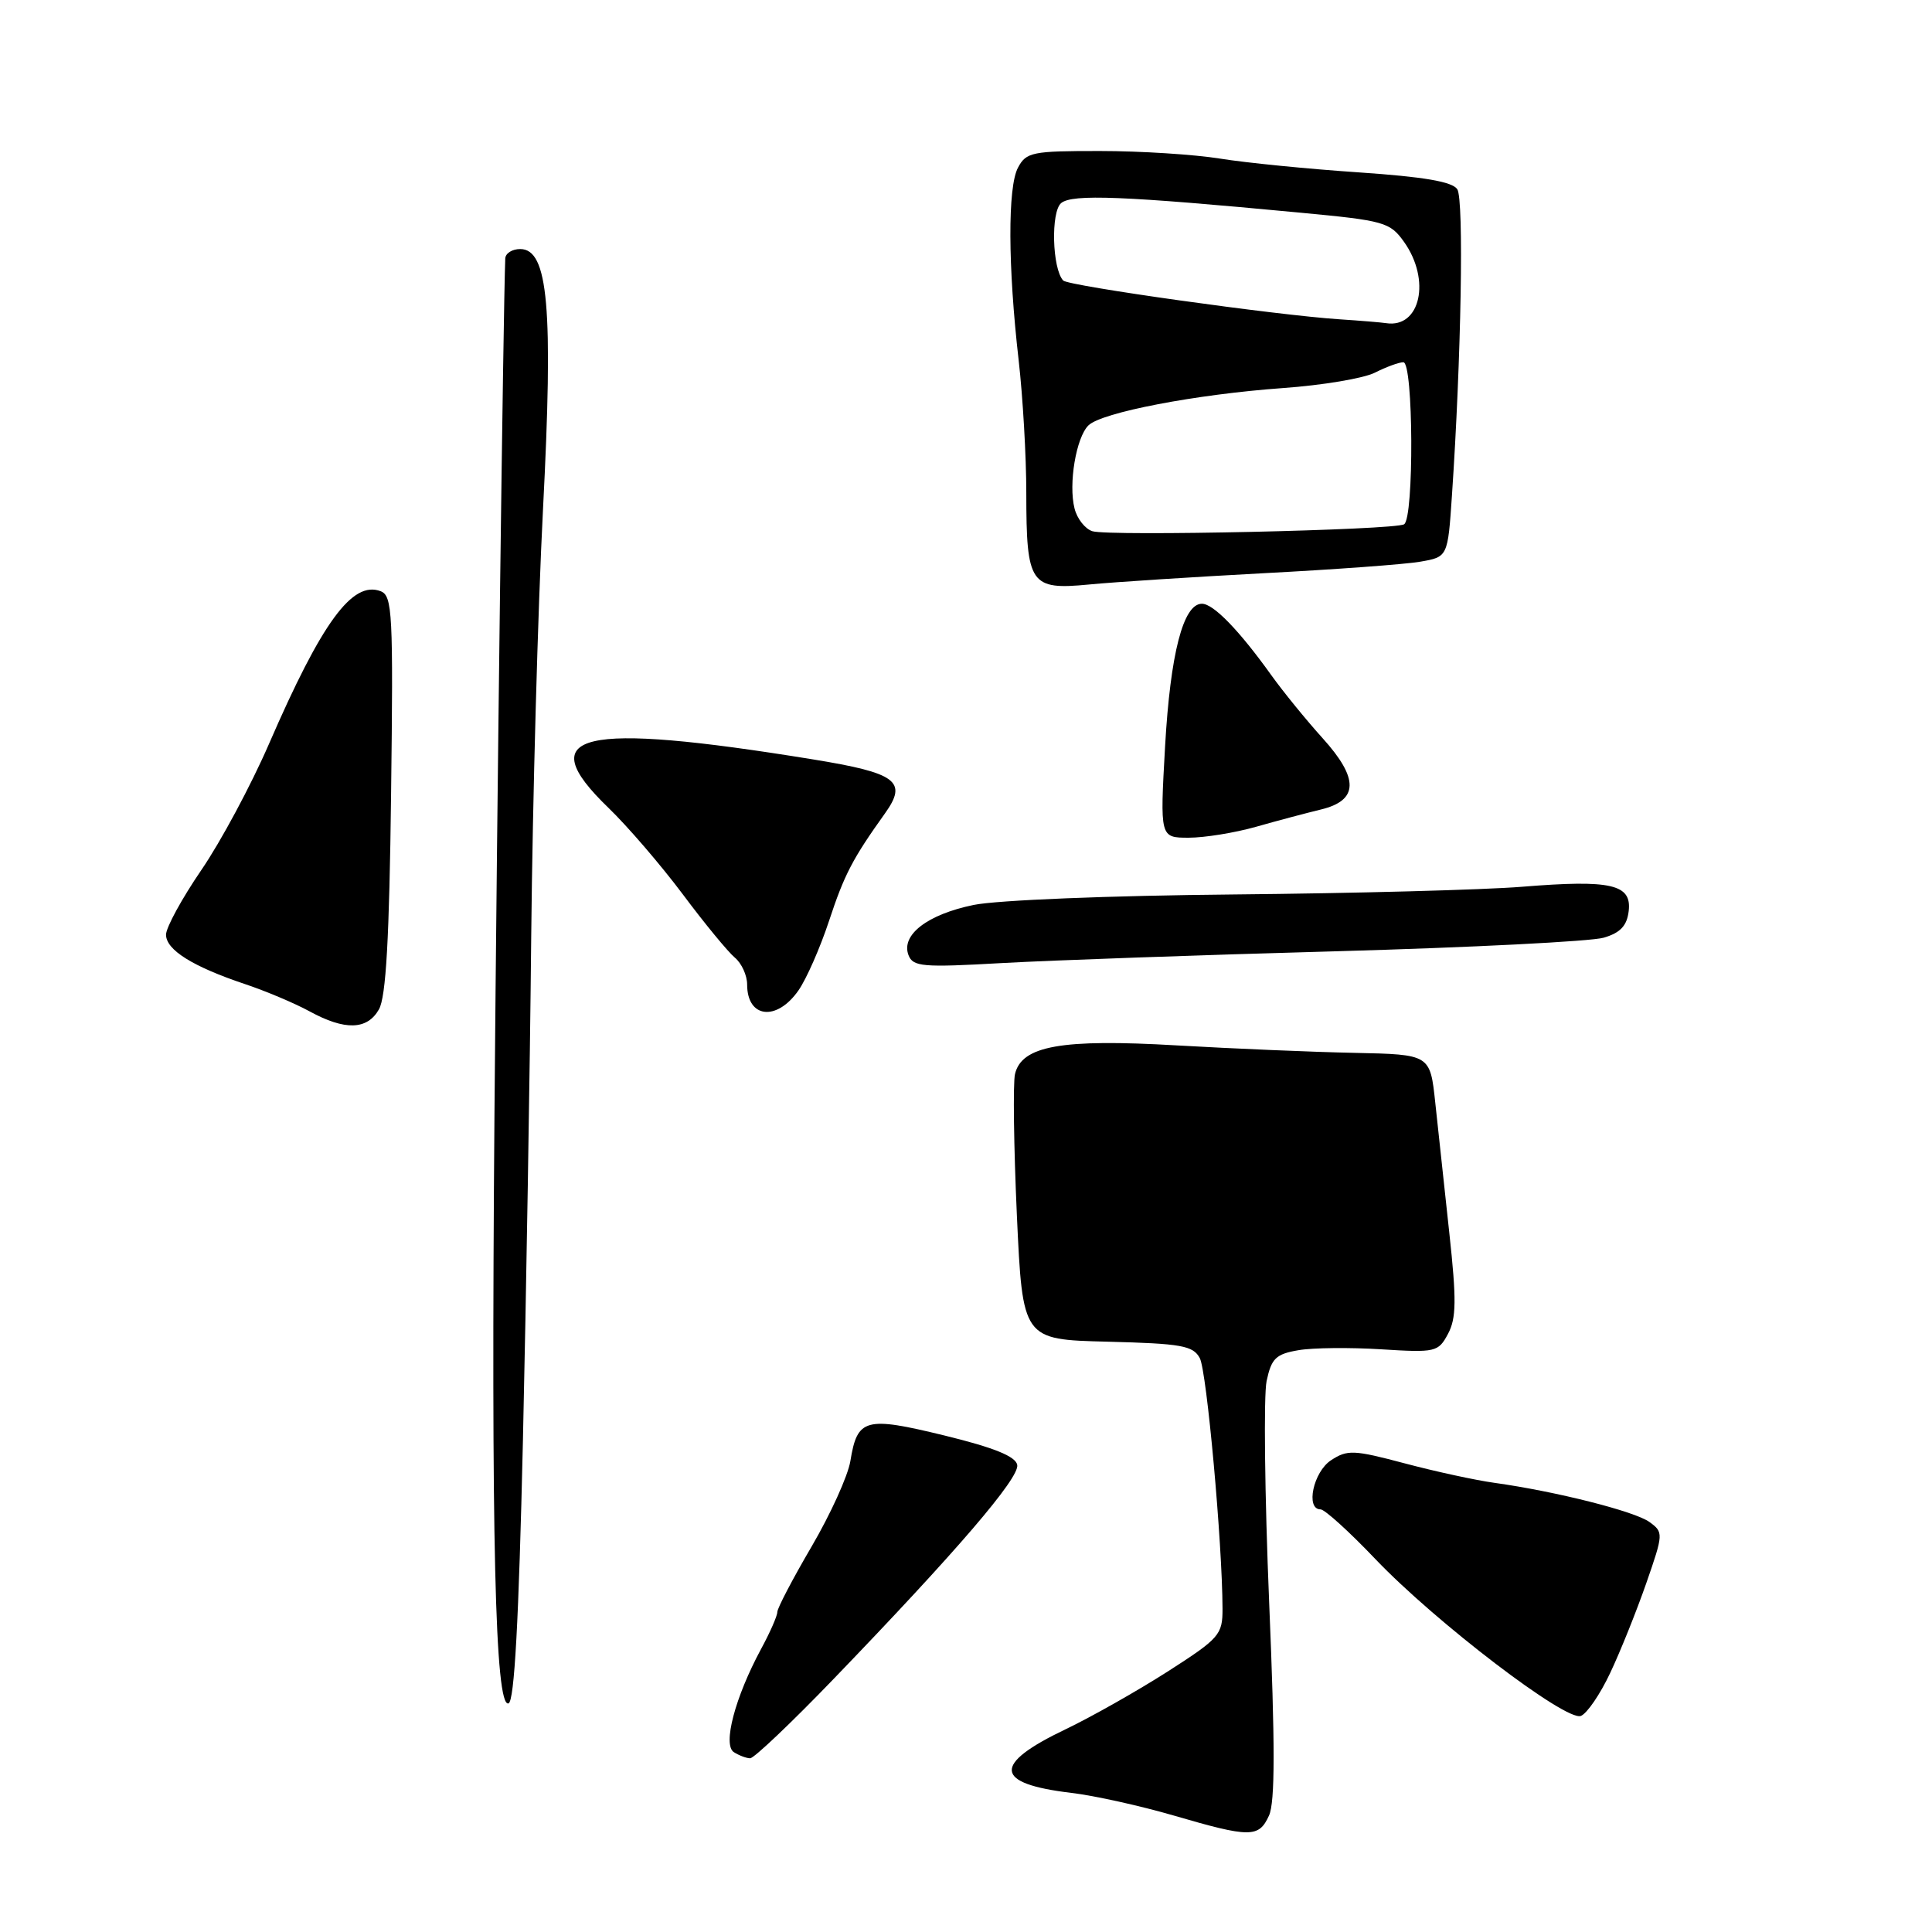 <?xml version="1.0" encoding="UTF-8" standalone="no"?>
<!DOCTYPE svg PUBLIC "-//W3C//DTD SVG 1.1//EN" "http://www.w3.org/Graphics/SVG/1.1/DTD/svg11.dtd" >
<svg xmlns="http://www.w3.org/2000/svg" xmlns:xlink="http://www.w3.org/1999/xlink" version="1.1" viewBox="0 0 256 256">
 <g >
 <path fill="currentColor"
d=" M 168.15 240.57 C 168.96 238.80 168.96 231.15 168.17 212.32 C 167.58 198.12 167.43 184.93 167.83 183.00 C 168.47 179.99 169.06 179.42 172.04 178.91 C 173.94 178.58 178.88 178.53 183.01 178.79 C 190.23 179.24 190.58 179.16 191.87 176.74 C 192.97 174.68 193.01 172.27 192.04 163.36 C 191.40 157.39 190.56 149.62 190.18 146.11 C 189.50 139.72 189.50 139.72 179.50 139.51 C 174.00 139.40 163.39 138.95 155.92 138.52 C 140.64 137.63 135.37 138.57 134.49 142.33 C 134.22 143.52 134.33 151.93 134.74 161.00 C 135.50 177.50 135.50 177.50 146.73 177.78 C 156.56 178.03 158.09 178.30 158.98 179.96 C 159.90 181.69 161.97 204.46 161.99 213.16 C 162.00 216.61 161.59 217.08 154.75 221.47 C 150.76 224.02 144.66 227.48 141.19 229.14 C 131.44 233.80 131.69 236.35 141.99 237.57 C 145.02 237.93 151.10 239.28 155.50 240.56 C 165.67 243.53 166.80 243.53 168.15 240.57 Z  M 110.40 222.53 C 126.75 205.57 135.11 195.83 134.79 194.11 C 134.58 192.98 131.73 191.82 125.14 190.21 C 114.64 187.65 113.60 187.93 112.68 193.59 C 112.36 195.55 110.05 200.64 107.55 204.91 C 105.05 209.18 103.00 213.09 103.00 213.60 C 103.00 214.11 102.03 216.32 100.84 218.51 C 97.40 224.89 95.73 231.21 97.24 232.17 C 97.93 232.61 98.91 232.98 99.40 232.98 C 99.90 232.99 104.85 228.29 110.40 222.53 Z  M 213.37 221.65 C 214.71 218.82 216.85 213.48 218.14 209.78 C 220.42 203.22 220.43 203.03 218.57 201.68 C 216.64 200.26 206.12 197.61 198.00 196.48 C 195.53 196.14 190.18 194.98 186.12 193.90 C 179.38 192.11 178.54 192.07 176.37 193.49 C 174.02 195.03 172.96 200.00 174.98 200.00 C 175.53 200.00 178.79 202.96 182.23 206.57 C 190.19 214.92 207.49 228.13 209.47 227.37 C 210.28 227.06 212.04 224.49 213.37 221.65 Z  M 69.29 190.92 C 69.72 171.99 70.22 141.88 70.39 124.00 C 70.57 106.12 71.27 80.70 71.95 67.50 C 73.33 40.77 72.65 33.00 68.93 33.00 C 67.87 33.00 66.98 33.56 66.95 34.25 C 66.68 41.37 65.85 107.05 65.52 147.50 C 65.07 203.83 65.60 226.30 67.38 225.71 C 68.16 225.45 68.74 214.79 69.29 190.92 Z  M 50.21 133.75 C 51.15 132.12 51.59 124.29 51.82 105.25 C 52.12 81.22 52.00 78.94 50.44 78.34 C 46.69 76.90 42.65 82.43 35.66 98.53 C 33.28 104.02 29.23 111.57 26.66 115.31 C 24.10 119.06 22.00 122.90 22.00 123.85 C 22.00 125.87 25.54 128.08 32.50 130.41 C 35.25 131.33 39.08 132.95 41.00 134.00 C 45.70 136.57 48.65 136.49 50.21 133.75 Z  M 105.79 131.25 C 106.85 129.74 108.68 125.58 109.86 122.00 C 111.88 115.88 112.96 113.80 117.27 107.77 C 120.30 103.53 118.83 102.43 107.70 100.62 C 76.78 95.60 70.34 97.12 80.62 107.04 C 83.16 109.49 87.60 114.66 90.49 118.52 C 93.37 122.38 96.47 126.14 97.37 126.89 C 98.27 127.64 99.00 129.24 99.00 130.46 C 99.00 134.91 102.91 135.37 105.79 131.25 Z  M 177.00 126.05 C 194.88 125.55 210.85 124.74 212.50 124.25 C 214.71 123.60 215.58 122.67 215.81 120.72 C 216.23 117.17 213.49 116.54 201.69 117.50 C 196.63 117.91 179.45 118.37 163.50 118.52 C 147.06 118.67 132.12 119.27 129.01 119.91 C 122.88 121.17 119.36 123.88 120.38 126.56 C 120.98 128.10 122.23 128.21 132.77 127.61 C 139.22 127.25 159.12 126.54 177.00 126.05 Z  M 166.41 109.56 C 169.21 108.76 173.07 107.74 175.00 107.27 C 180.03 106.07 180.10 103.17 175.24 97.80 C 173.10 95.43 170.06 91.70 168.48 89.50 C 164.17 83.48 160.78 80.00 159.26 80.00 C 156.78 80.00 155.08 86.60 154.38 98.88 C 153.70 111.00 153.70 111.00 157.51 111.00 C 159.61 111.00 163.61 110.35 166.41 109.56 Z  M 167.50 75.95 C 176.85 75.46 186.15 74.78 188.17 74.43 C 191.84 73.80 191.84 73.80 192.39 65.65 C 193.62 47.54 193.99 26.43 193.10 25.08 C 192.44 24.07 188.69 23.43 180.03 22.84 C 173.35 22.39 165.10 21.57 161.69 21.02 C 158.29 20.47 151.13 20.01 145.79 20.01 C 136.78 20.00 135.98 20.16 134.89 22.21 C 133.51 24.78 133.55 35.29 134.98 47.76 C 135.53 52.57 135.99 60.47 135.99 65.32 C 136.00 77.45 136.51 78.20 144.30 77.45 C 147.71 77.12 158.15 76.45 167.50 75.95 Z  M 144.75 70.39 C 143.79 70.09 142.72 68.74 142.38 67.37 C 141.56 64.13 142.59 57.98 144.22 56.37 C 145.96 54.65 158.45 52.25 170.00 51.42 C 175.22 51.05 180.72 50.13 182.20 49.37 C 183.69 48.62 185.37 48.00 185.95 48.00 C 187.29 48.00 187.38 68.64 186.05 69.47 C 184.80 70.24 147.02 71.08 144.75 70.39 Z  M 177.50 42.31 C 169.20 41.77 141.54 37.89 140.88 37.17 C 139.42 35.60 139.22 28.06 140.61 26.91 C 142.08 25.69 148.86 25.96 172.29 28.18 C 183.43 29.23 184.18 29.44 186.04 32.05 C 189.63 37.09 188.21 43.52 183.67 42.82 C 183.03 42.72 180.25 42.49 177.50 42.31 Z "/>
</g>
</svg>